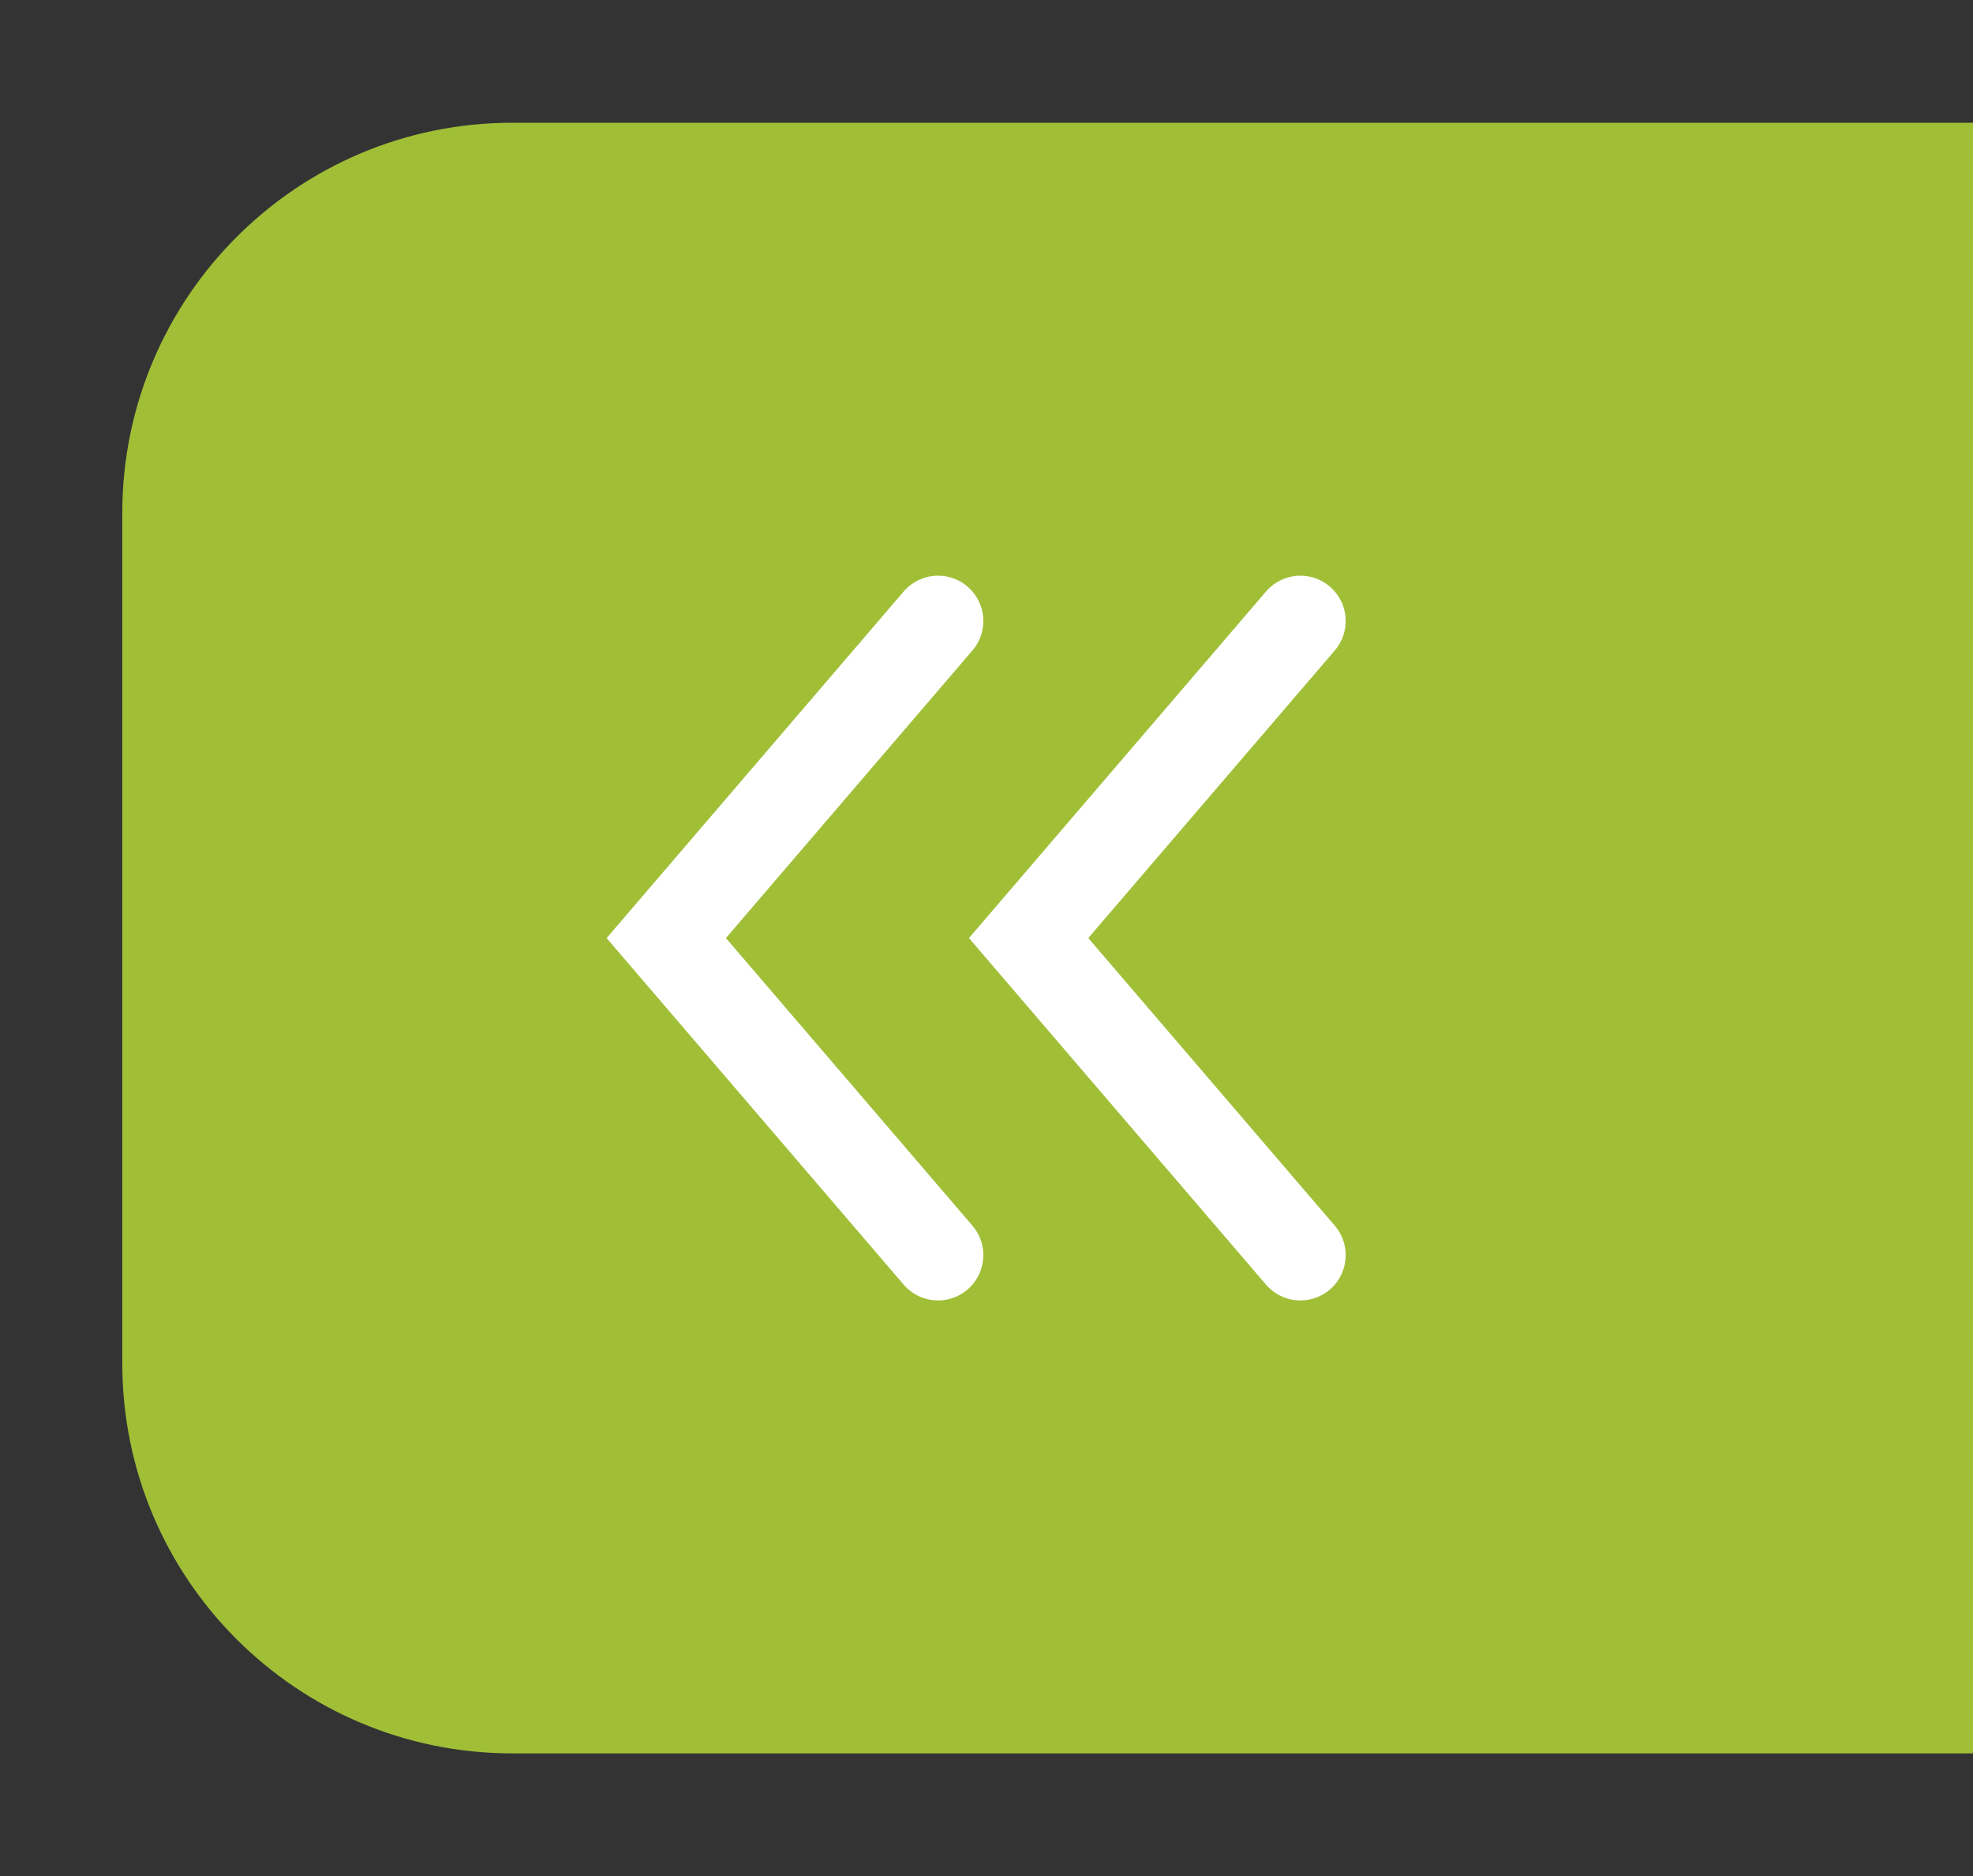 <?xml version="1.0" encoding="utf-8"?>
<!-- Generator: Adobe Illustrator 24.2.1, SVG Export Plug-In . SVG Version: 6.00 Build 0)  -->
<svg version="1.1" id="Camada_1" xmlns="http://www.w3.org/2000/svg" xmlns:xlink="http://www.w3.org/1999/xlink" x="0px" y="0px"
	 viewBox="0 0 43.56 41.42" style="enable-background:new 0 0 43.56 41.42;" xml:space="preserve">
<rect x="0" y="0" width="43.56" height="41.42" fill="#333333" stroke="none"/>
<style type="text/css">
	.st0{fill:#A0BF37;}
	.st1{fill:none;stroke:#FFFFFF;stroke-width:2;stroke-linecap:round;stroke-miterlimit:10;}
</style>
<g>
	<path class="st0" d="M11.31,2.71h32.39v36H11.31c-4.75,0-8.61-3.85-8.61-8.61V11.31C2.71,6.56,6.56,2.71,11.31,2.71z"/>
	<polyline class="st1" points="20.71,27.71 14.71,20.71 20.71,13.71 	"/>
	<polyline class="st1" points="28.71,27.71 22.71,20.71 28.71,13.71 	"/>
</g>
</svg>

